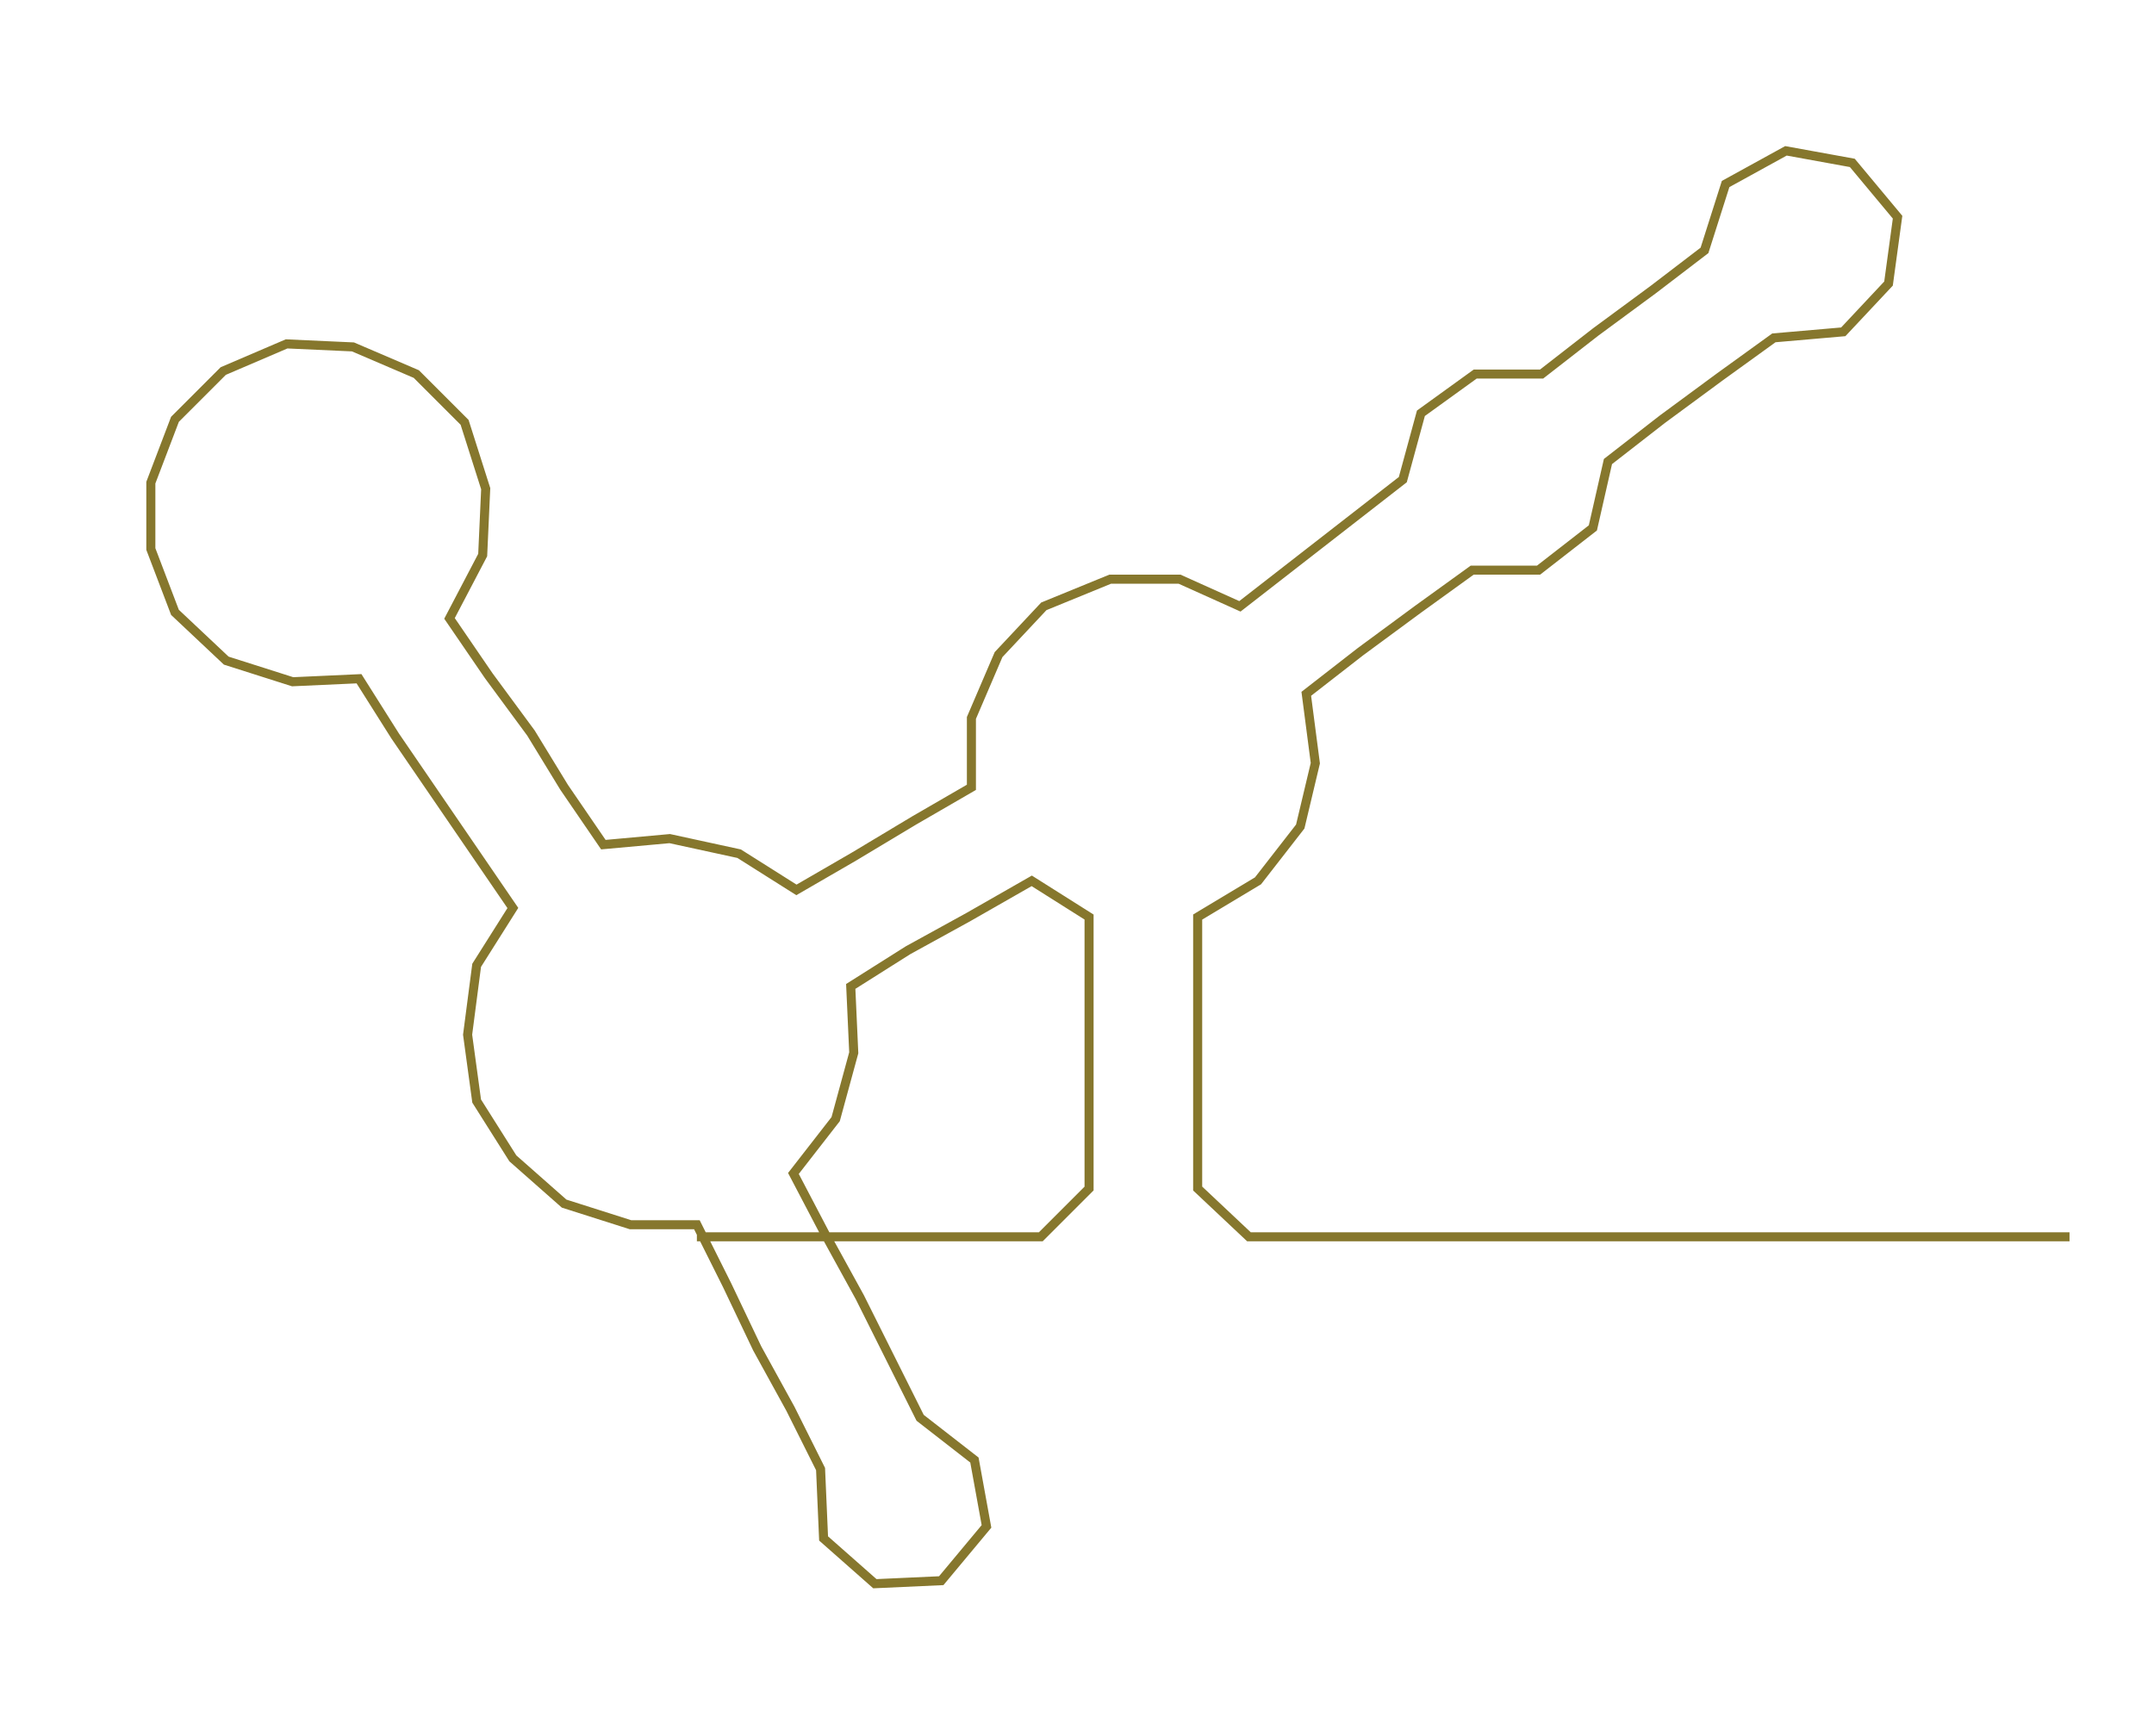<ns0:svg xmlns:ns0="http://www.w3.org/2000/svg" width="300px" height="241.819px" viewBox="0 0 714.001 575.53"><ns0:path style="stroke:#86772d;stroke-width:3px;fill:none;" d="M231 410 L231 410 L254 410 L276 410 L299 410 L322 410 L345 410 L361 394 L361 372 L361 349 L361 326 L361 304 L342 292 L321 304 L301 315 L282 327 L283 349 L277 371 L263 389 L274 410 L285 430 L295 450 L305 470 L323 484 L327 506 L312 524 L290 525 L273 510 L272 487 L262 467 L251 447 L241 426 L231 406 L209 406 L187 399 L170 384 L158 365 L155 343 L158 320 L170 301 L157 282 L144 263 L131 244 L119 225 L97 226 L75 219 L58 203 L50 182 L50 160 L58 139 L74 123 L95 114 L117 115 L138 124 L154 140 L161 162 L160 184 L149 205 L162 224 L176 243 L187 261 L200 280 L222 278 L245 283 L264 295 L283 284 L303 272 L322 261 L322 238 L331 217 L346 201 L368 192 L391 192 L411 201 L429 187 L447 173 L465 159 L471 137 L489 124 L511 124 L529 110 L548 96 L565 83 L572 61 L592 50 L614 54 L629 72 L626 94 L611 110 L588 112 L570 125 L551 139 L533 153 L528 175 L510 189 L488 189 L470 202 L451 216 L433 230 L436 253 L431 274 L417 292 L397 304 L397 326 L397 349 L397 372 L397 394 L414 410 L436 410 L459 410 L482 410 L505 410 L527 410 L550 410 L573 410 L595 410 L618 410 L641 410 L664 410 L686 410" /></ns0:svg>